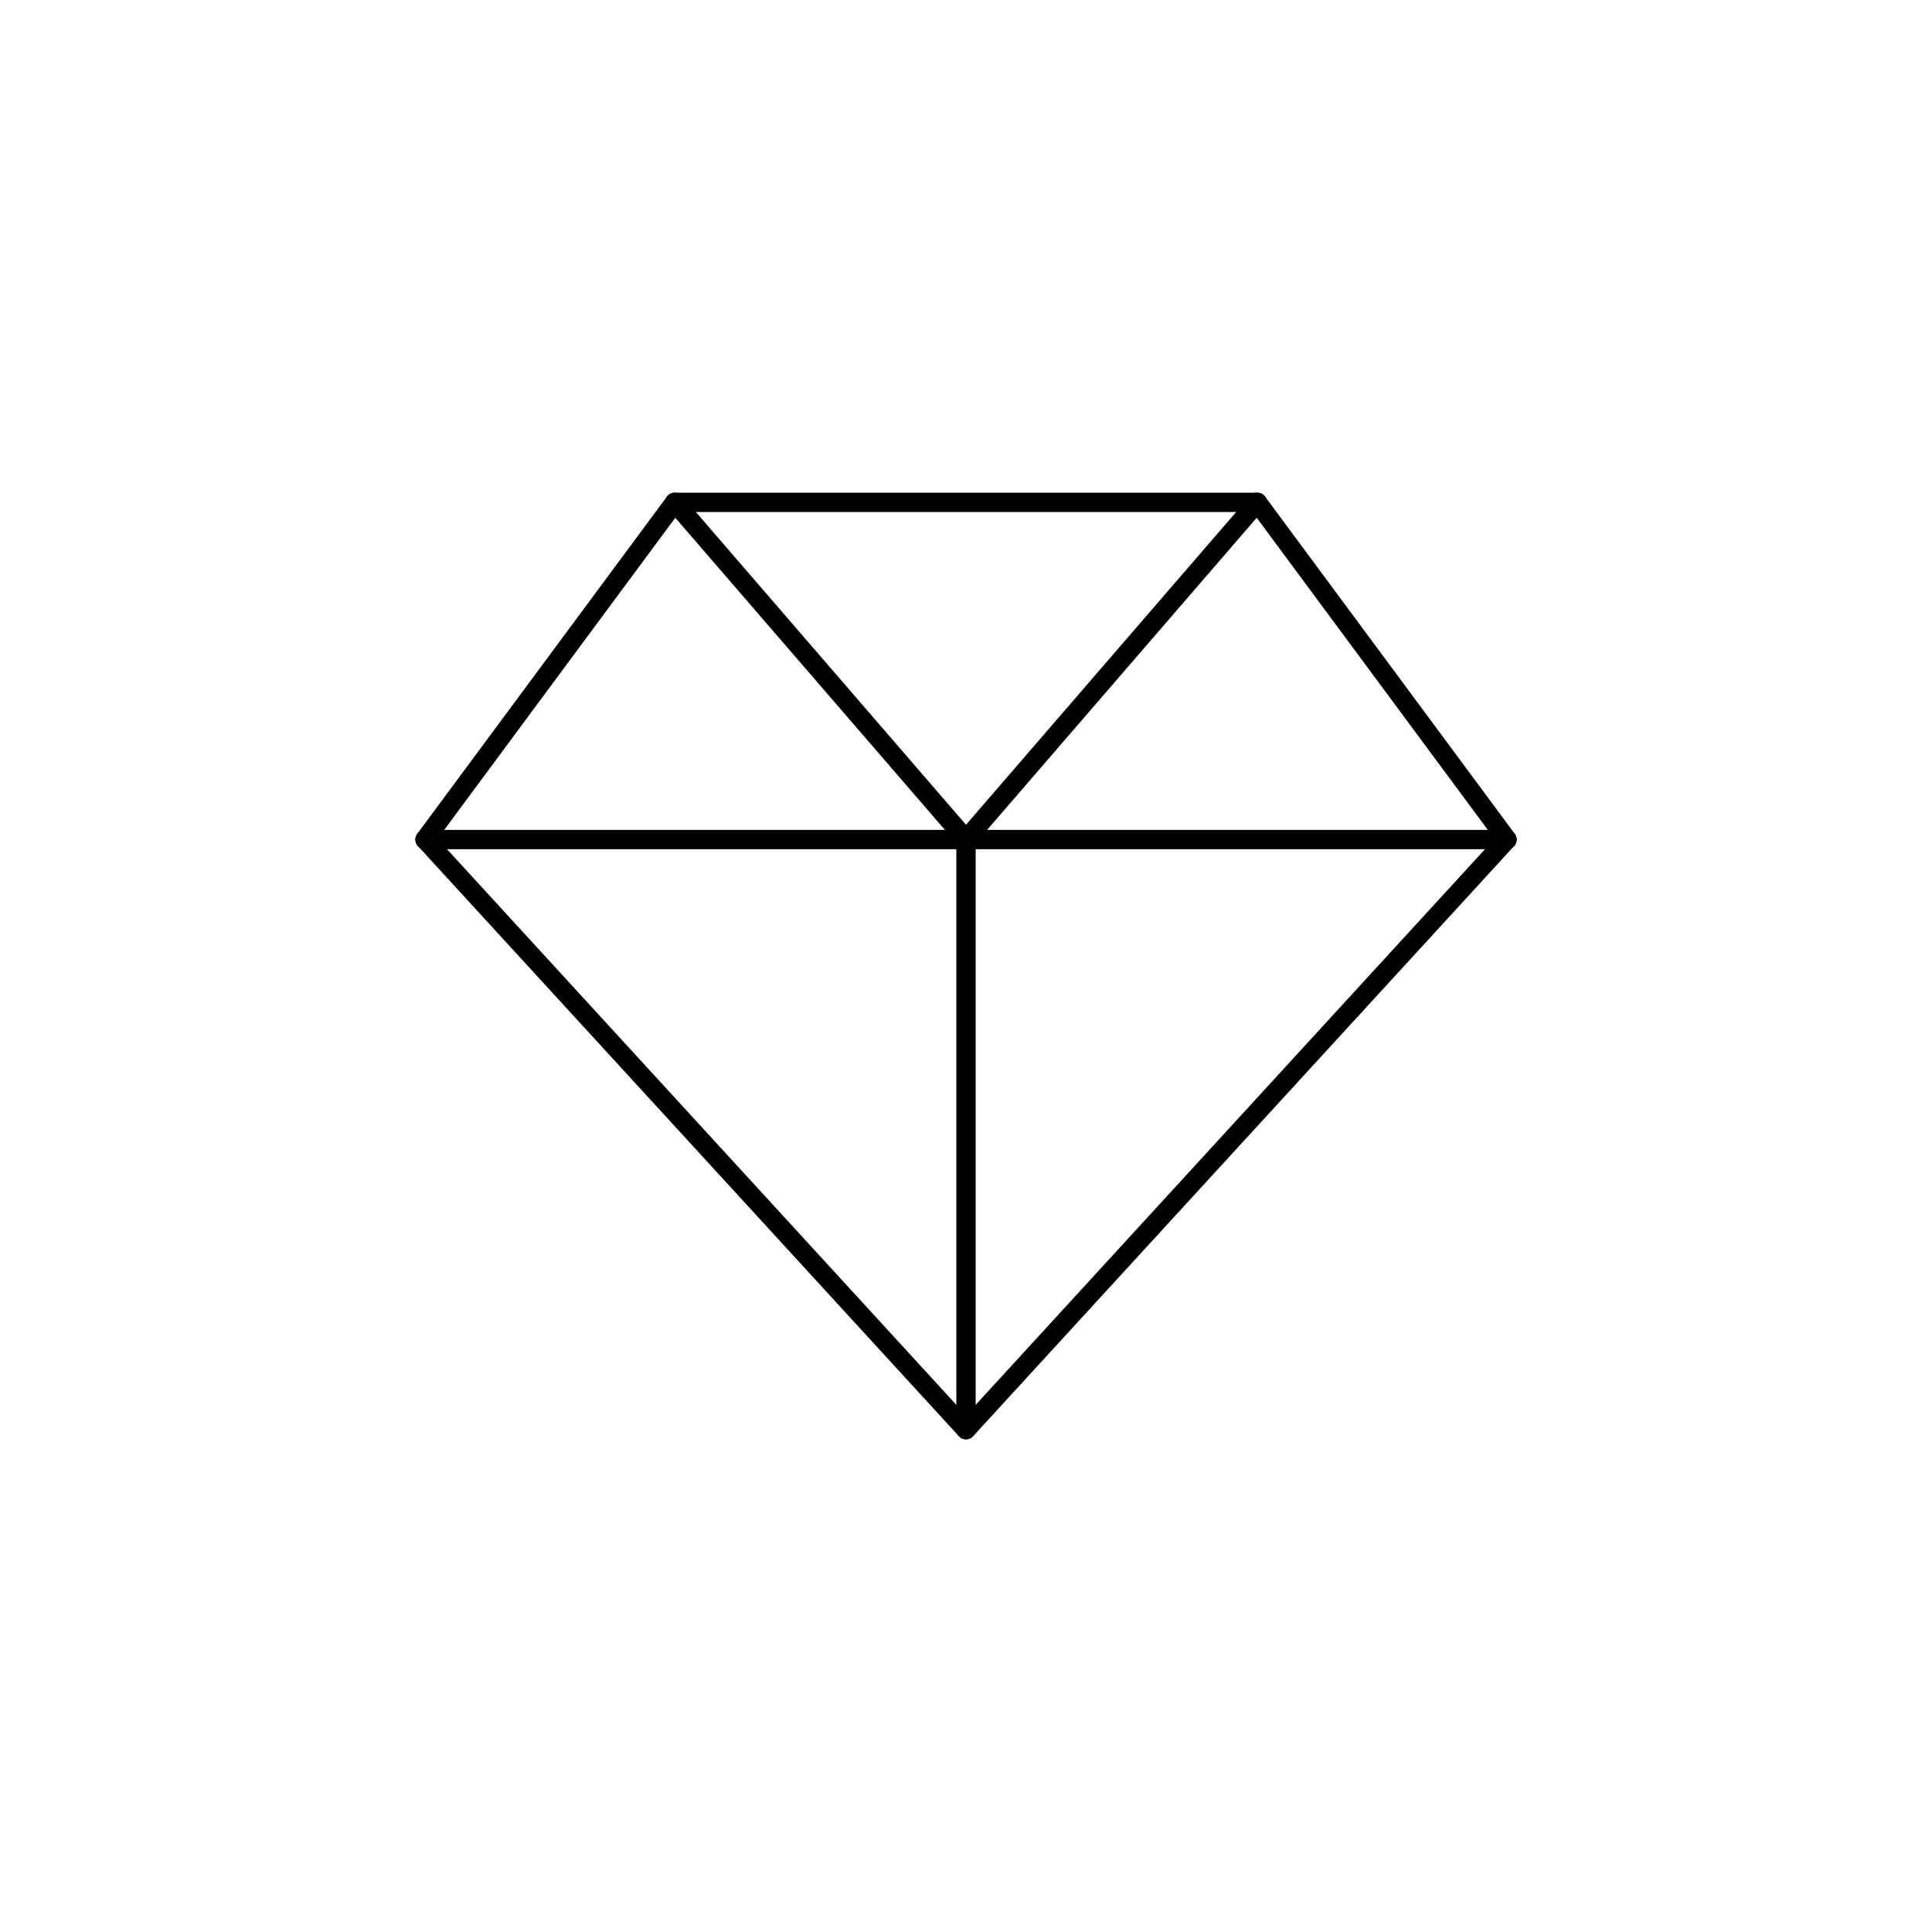 <?xml version="1.0" encoding="utf-8"?>
<svg version="1.1"
  style="fill-rule:evenodd;clip-rule:evenodd;stroke-linecap:round;stroke-linejoin:round;"
  viewBox="-22 -26 100 100" xmlns="http://www.w3.org/2000/svg">
  <path d="M 56 17.454 L 28 48 L 0 17.454 L 12.923 0 L 43.077 0 L 56 17.454 Z"
    style="fill: none; fill-rule: nonzero; stroke: black;" />
  <path d="M 0 17.454 L 56 17.454" style="fill: none; fill-rule: nonzero; stroke: black;" />
  <path d="M 12.923 0 L 28 17.454 L 43.077 0" style="fill: none; fill-rule: nonzero; stroke: black;" />
  <path d="M 28 17.454 L 28 48" style="fill: none; fill-rule: nonzero; stroke: black;" />
</svg>